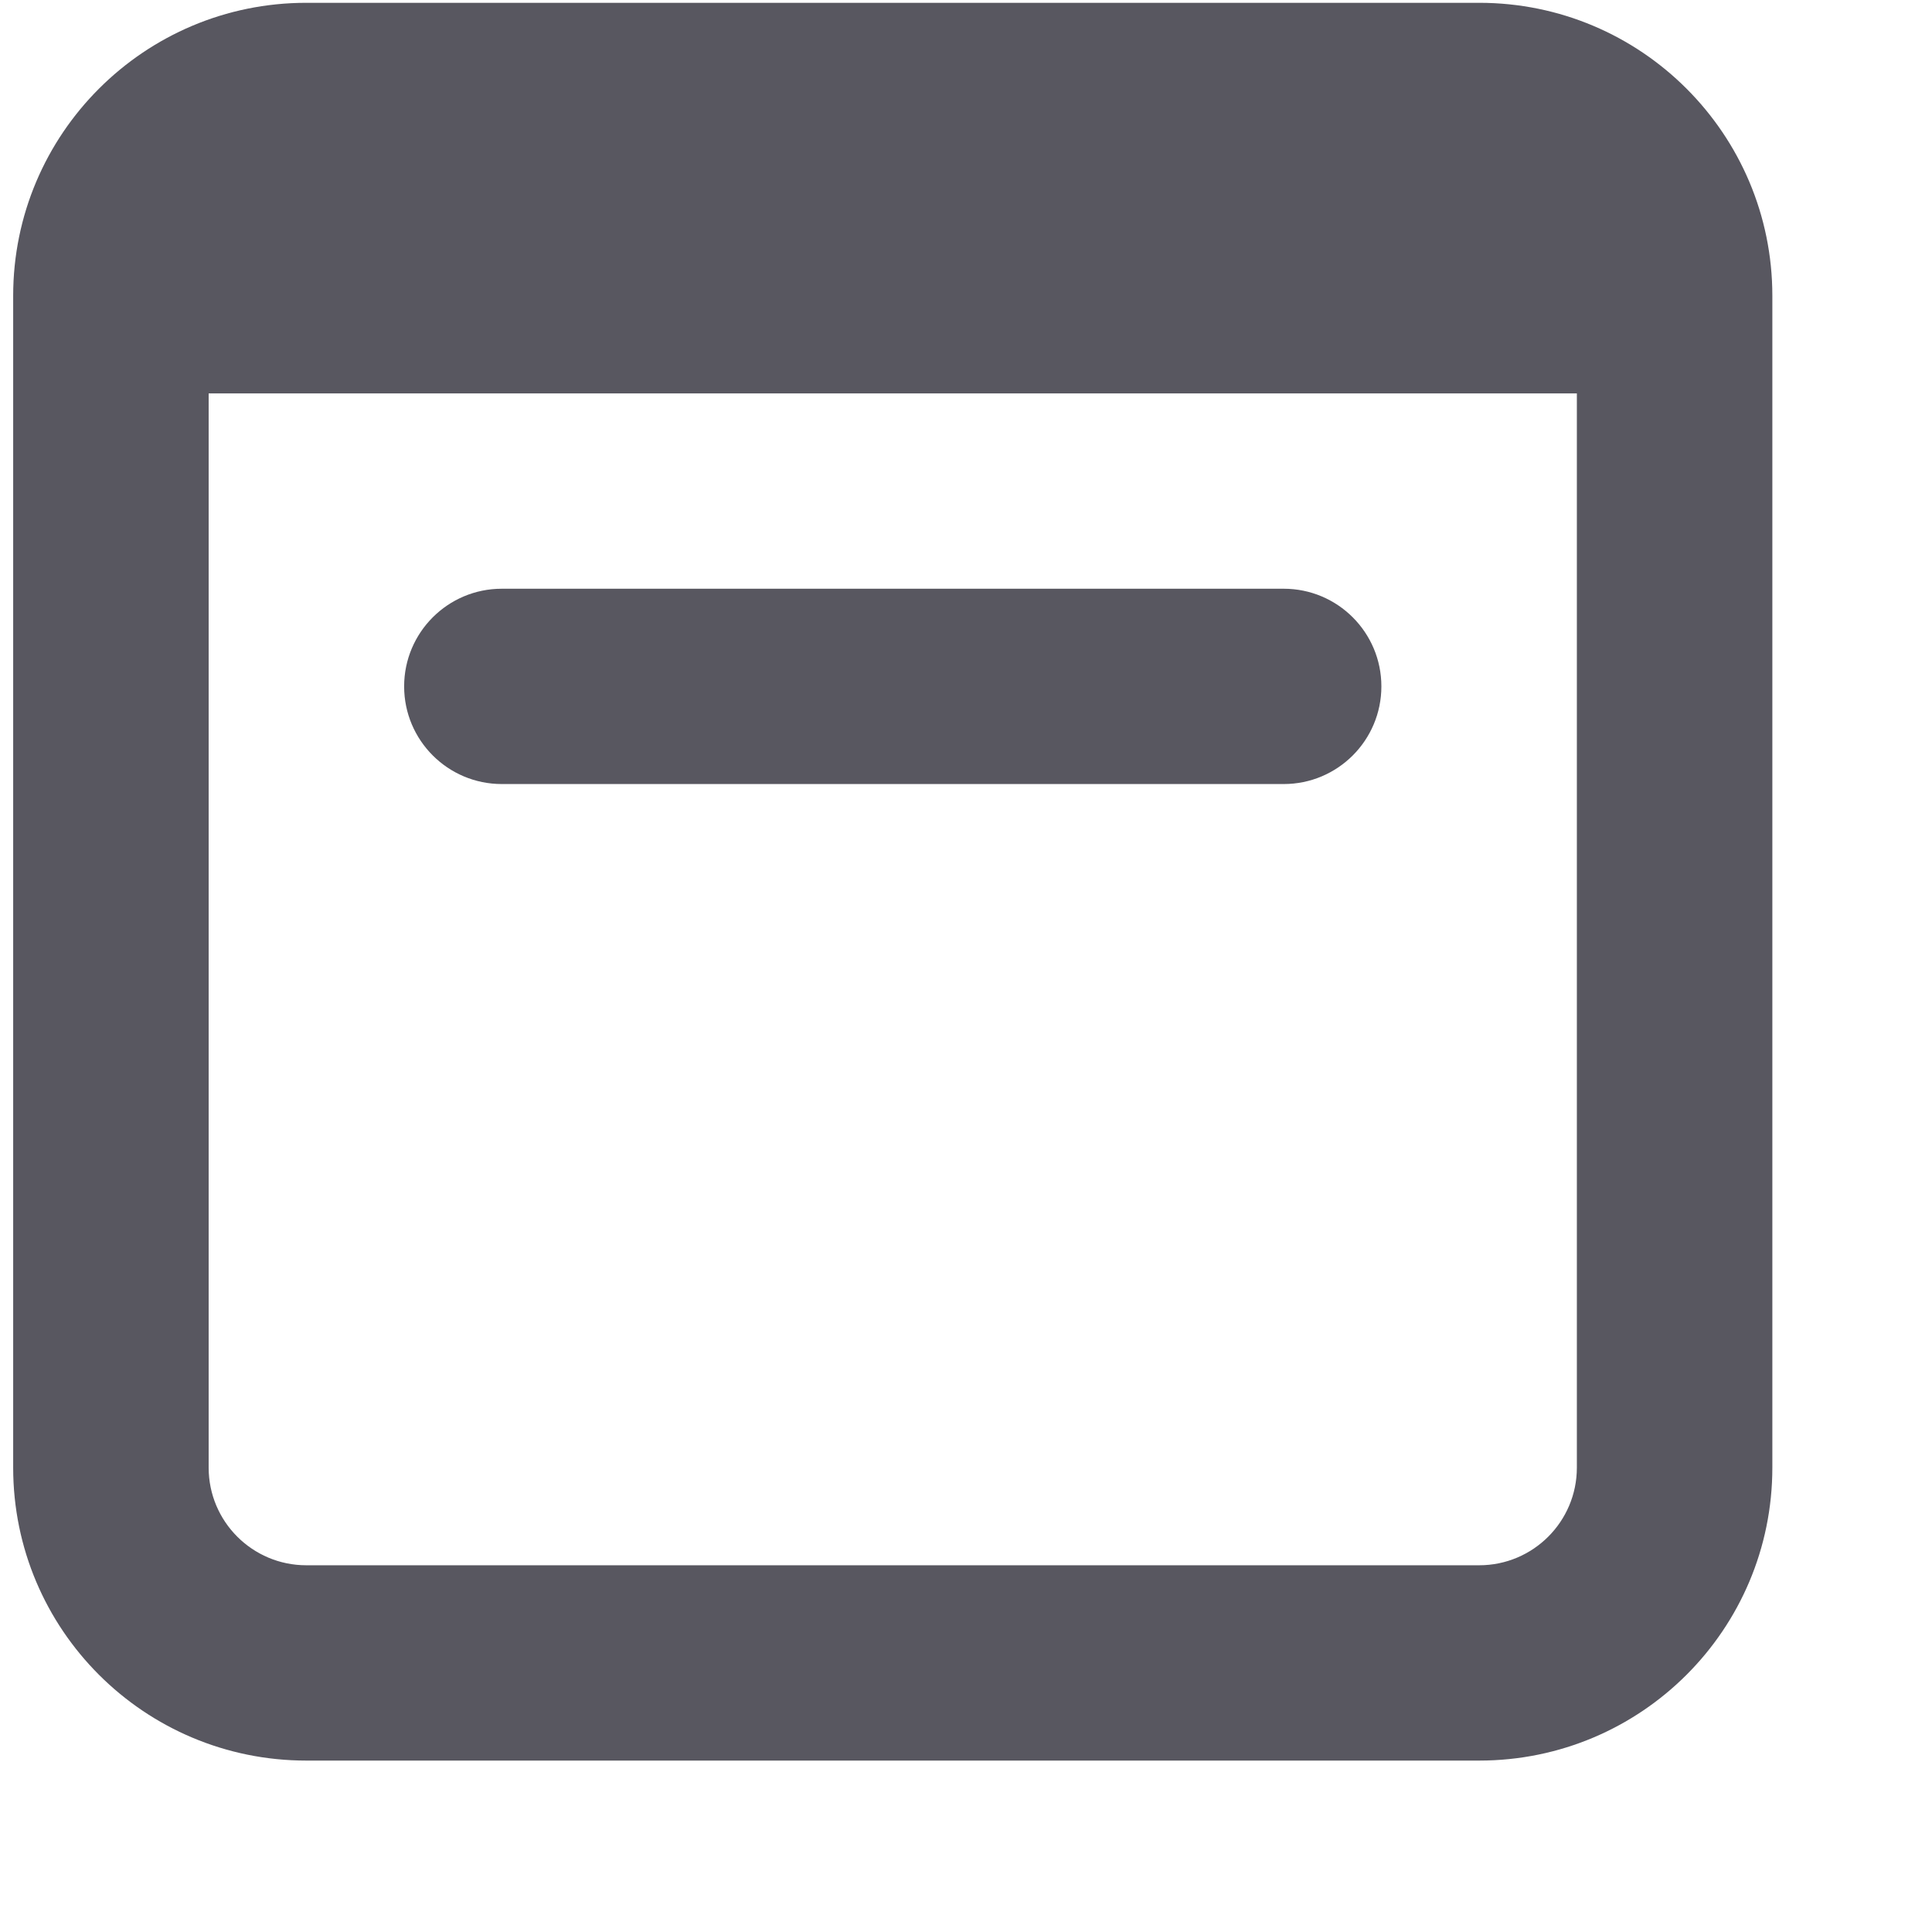 <svg width="11" height="11" viewBox="0 0 11 11" fill="none" xmlns="http://www.w3.org/2000/svg">
<path d="M2.857 3.352C2.55 3.352 2.301 3.601 2.301 3.908C2.301 4.215 2.55 4.464 2.857 4.464H7.309C7.616 4.464 7.865 4.215 7.865 3.908C7.865 3.601 7.616 3.352 7.309 3.352H2.857Z" fill="#201F2B" fill-opacity="0.75"/>
<path fill-rule="evenodd" clip-rule="evenodd" d="M1.744 0.016C0.822 0.016 0.075 0.763 0.075 1.684V8.356C0.075 9.278 0.822 10.024 1.744 10.024H8.422C9.344 10.024 10.091 9.278 10.091 8.356V1.684C10.091 0.763 9.344 0.016 8.422 0.016H1.744ZM1.188 8.356V2.24H8.978V8.356C8.978 8.663 8.729 8.912 8.422 8.912H1.744C1.437 8.912 1.188 8.663 1.188 8.356Z" fill="#201F2B" fill-opacity="0.75"/>
</svg>
